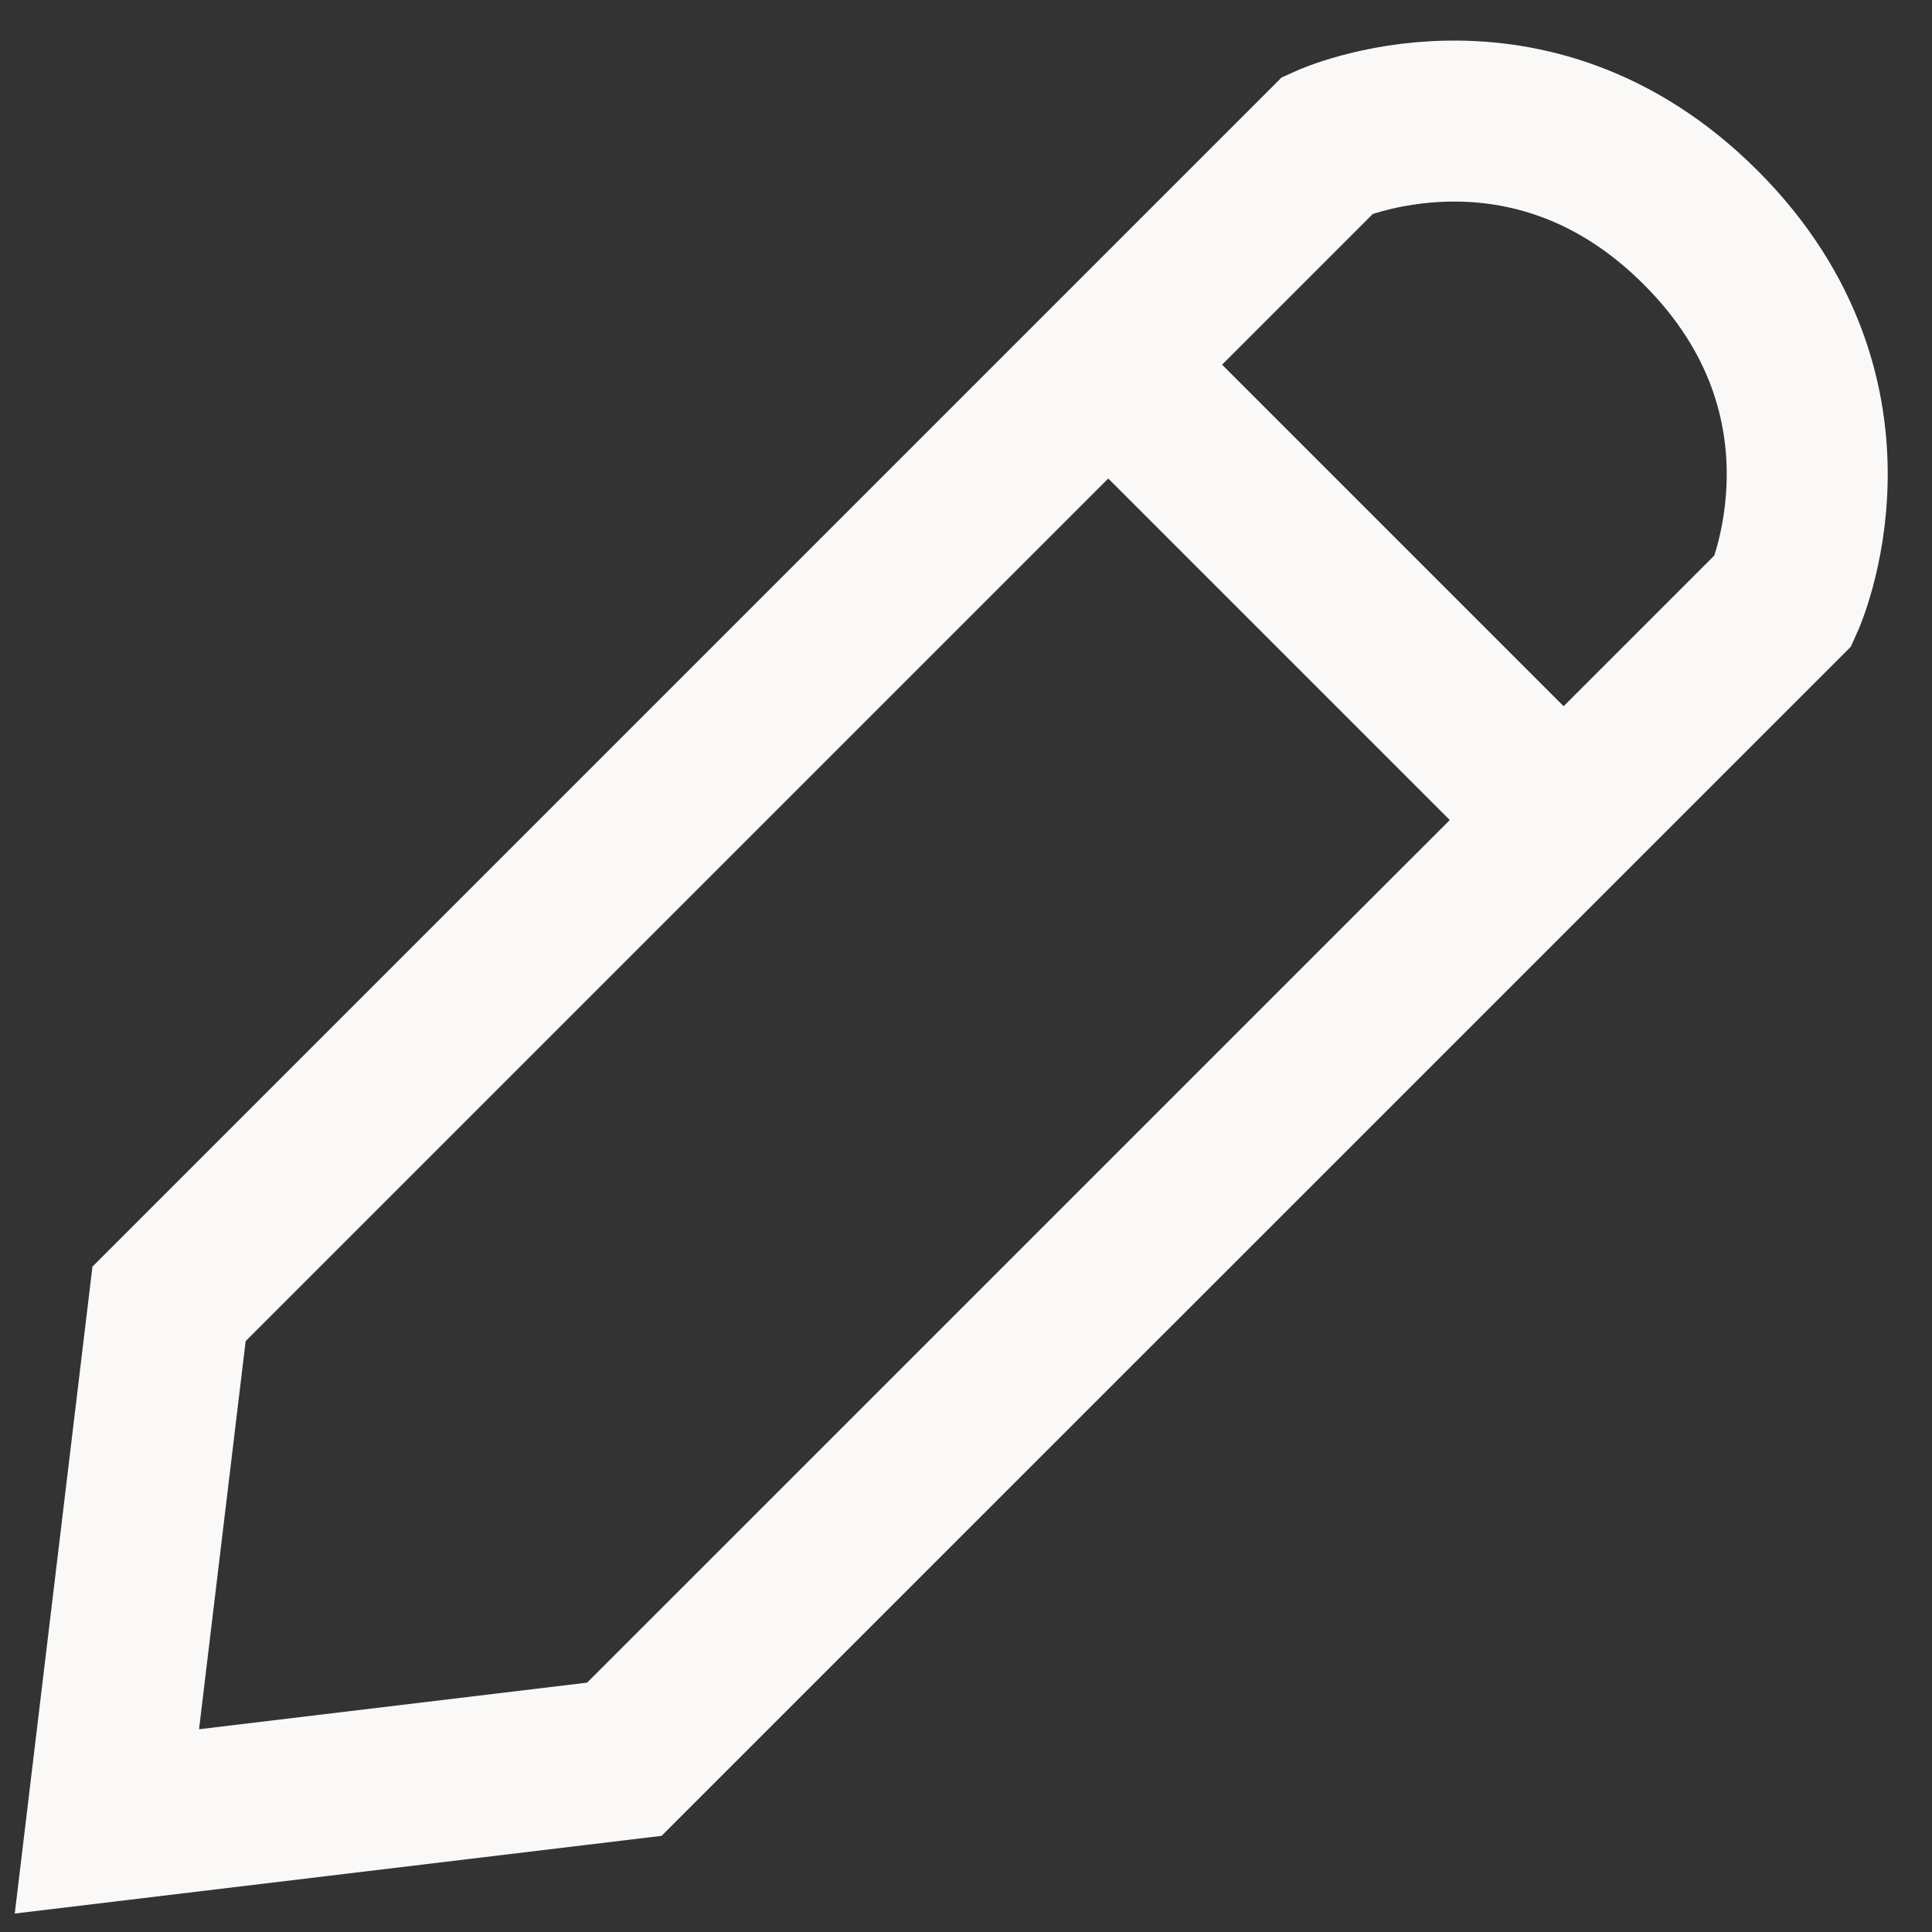 <svg width="24" height="24" viewBox="0 0 24 24" fill="none" xmlns="http://www.w3.org/2000/svg">
<rect x="0" y="0" width="24" height="24" fill="#333333" stroke="none"/>
<path d="M13.767 4.53L19.154 9.917M16.499 1.798C16.499 1.798 18.972 0.672 21.127 2.827C23.282 4.982 22.156 7.455 22.156 7.455L7.756 21.854L1.328 22.626L2.1 16.197L16.499 1.798Z" stroke="#FAF9F7" stroke-width="2"/>
</svg>
